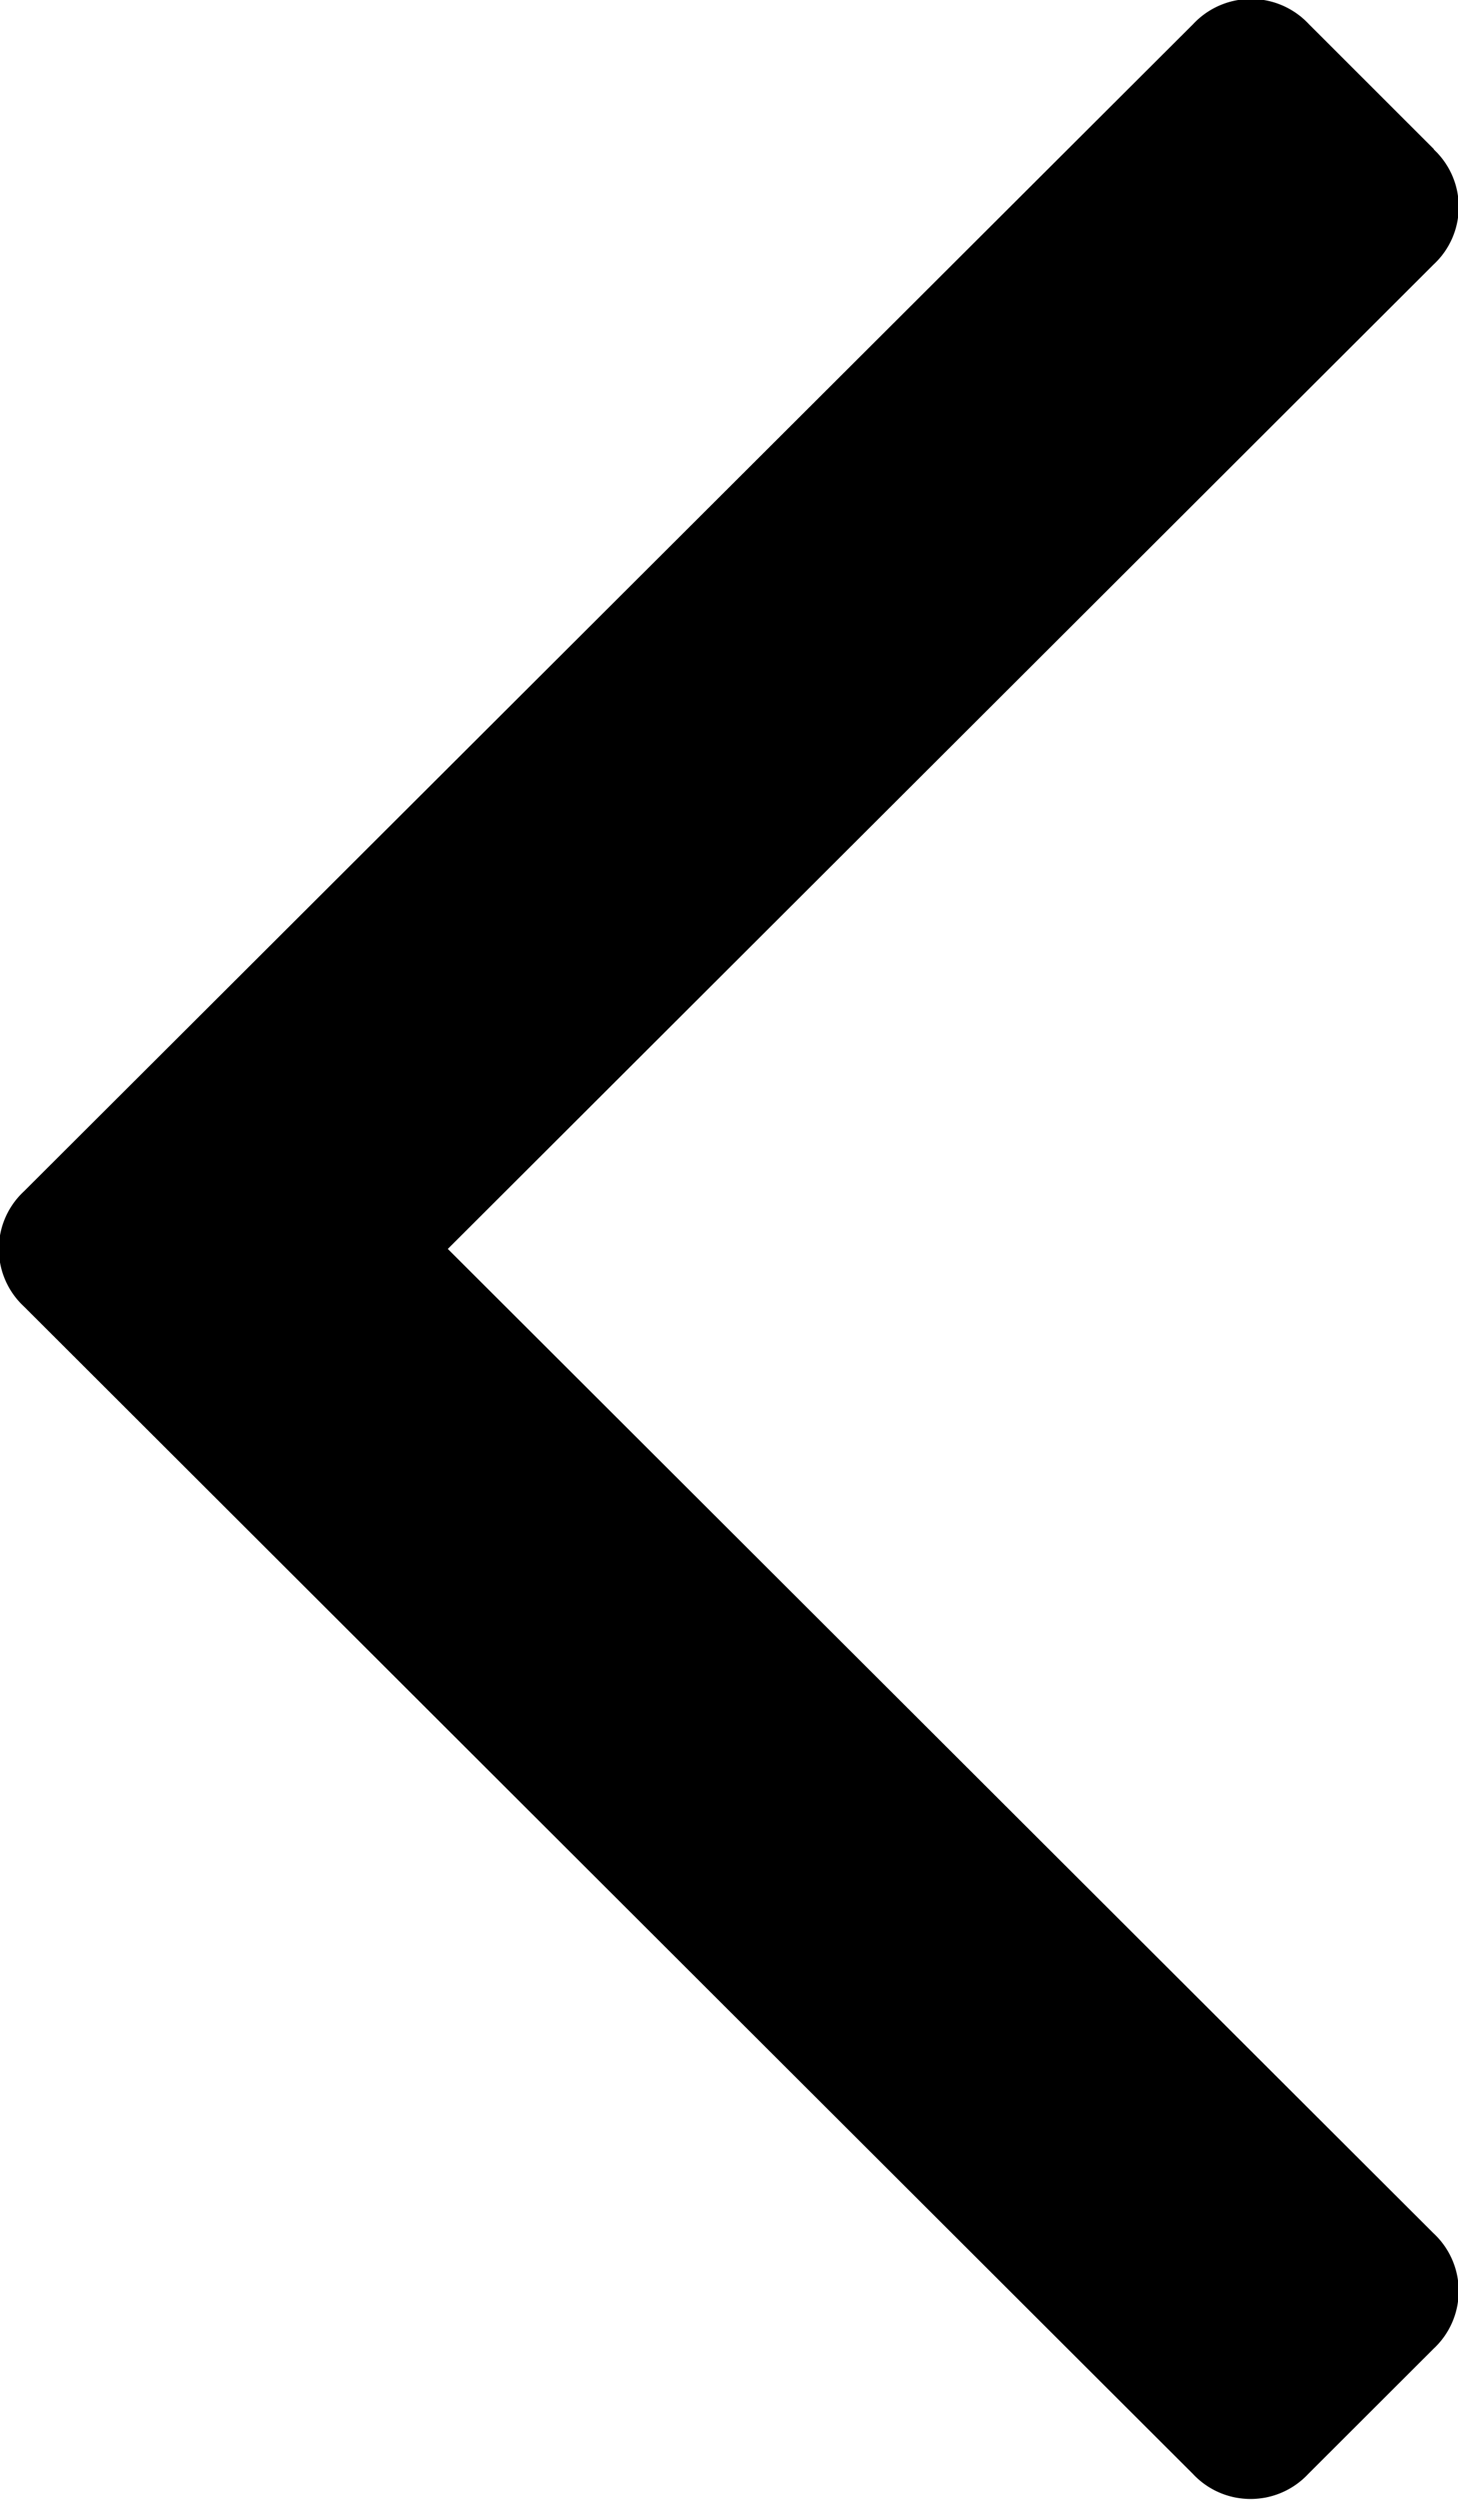 <svg xmlns="http://www.w3.org/2000/svg" xmlns:xlink="http://www.w3.org/1999/xlink" width="14.062" height="24.094" viewBox="0 0 14.062 24.094">
<defs>
    <style>
      .cls-1 {
        fill-rule: evenodd;
        filter: url(#filter);
      }
    </style>
    <filter id="filter" x="389.969" y="726.969" width="14.062" height="24.094" filterUnits="userSpaceOnUse">
      <feFlood result="flood" flood-color="#fff"/>
      <feComposite result="composite" operator="in" in2="SourceGraphic"/>
      <feBlend result="blend" in2="SourceGraphic"/>
    </filter>
  </defs>
  <path id="fa-angle-left" class="cls-1" d="M403.8,728.408l-1.209-1.208a0.763,0.763,0,0,0-1.113,0L390.2,738.452a0.757,0.757,0,0,0,0,1.11l11.274,11.252a0.761,0.761,0,0,0,1.113,0l1.209-1.207a0.759,0.759,0,0,0,0-1.111l-9.508-9.489,9.508-9.489a0.757,0.757,0,0,0,0-1.11h0Z" transform="translate(-389.969 -726.969)"/>
</svg>

